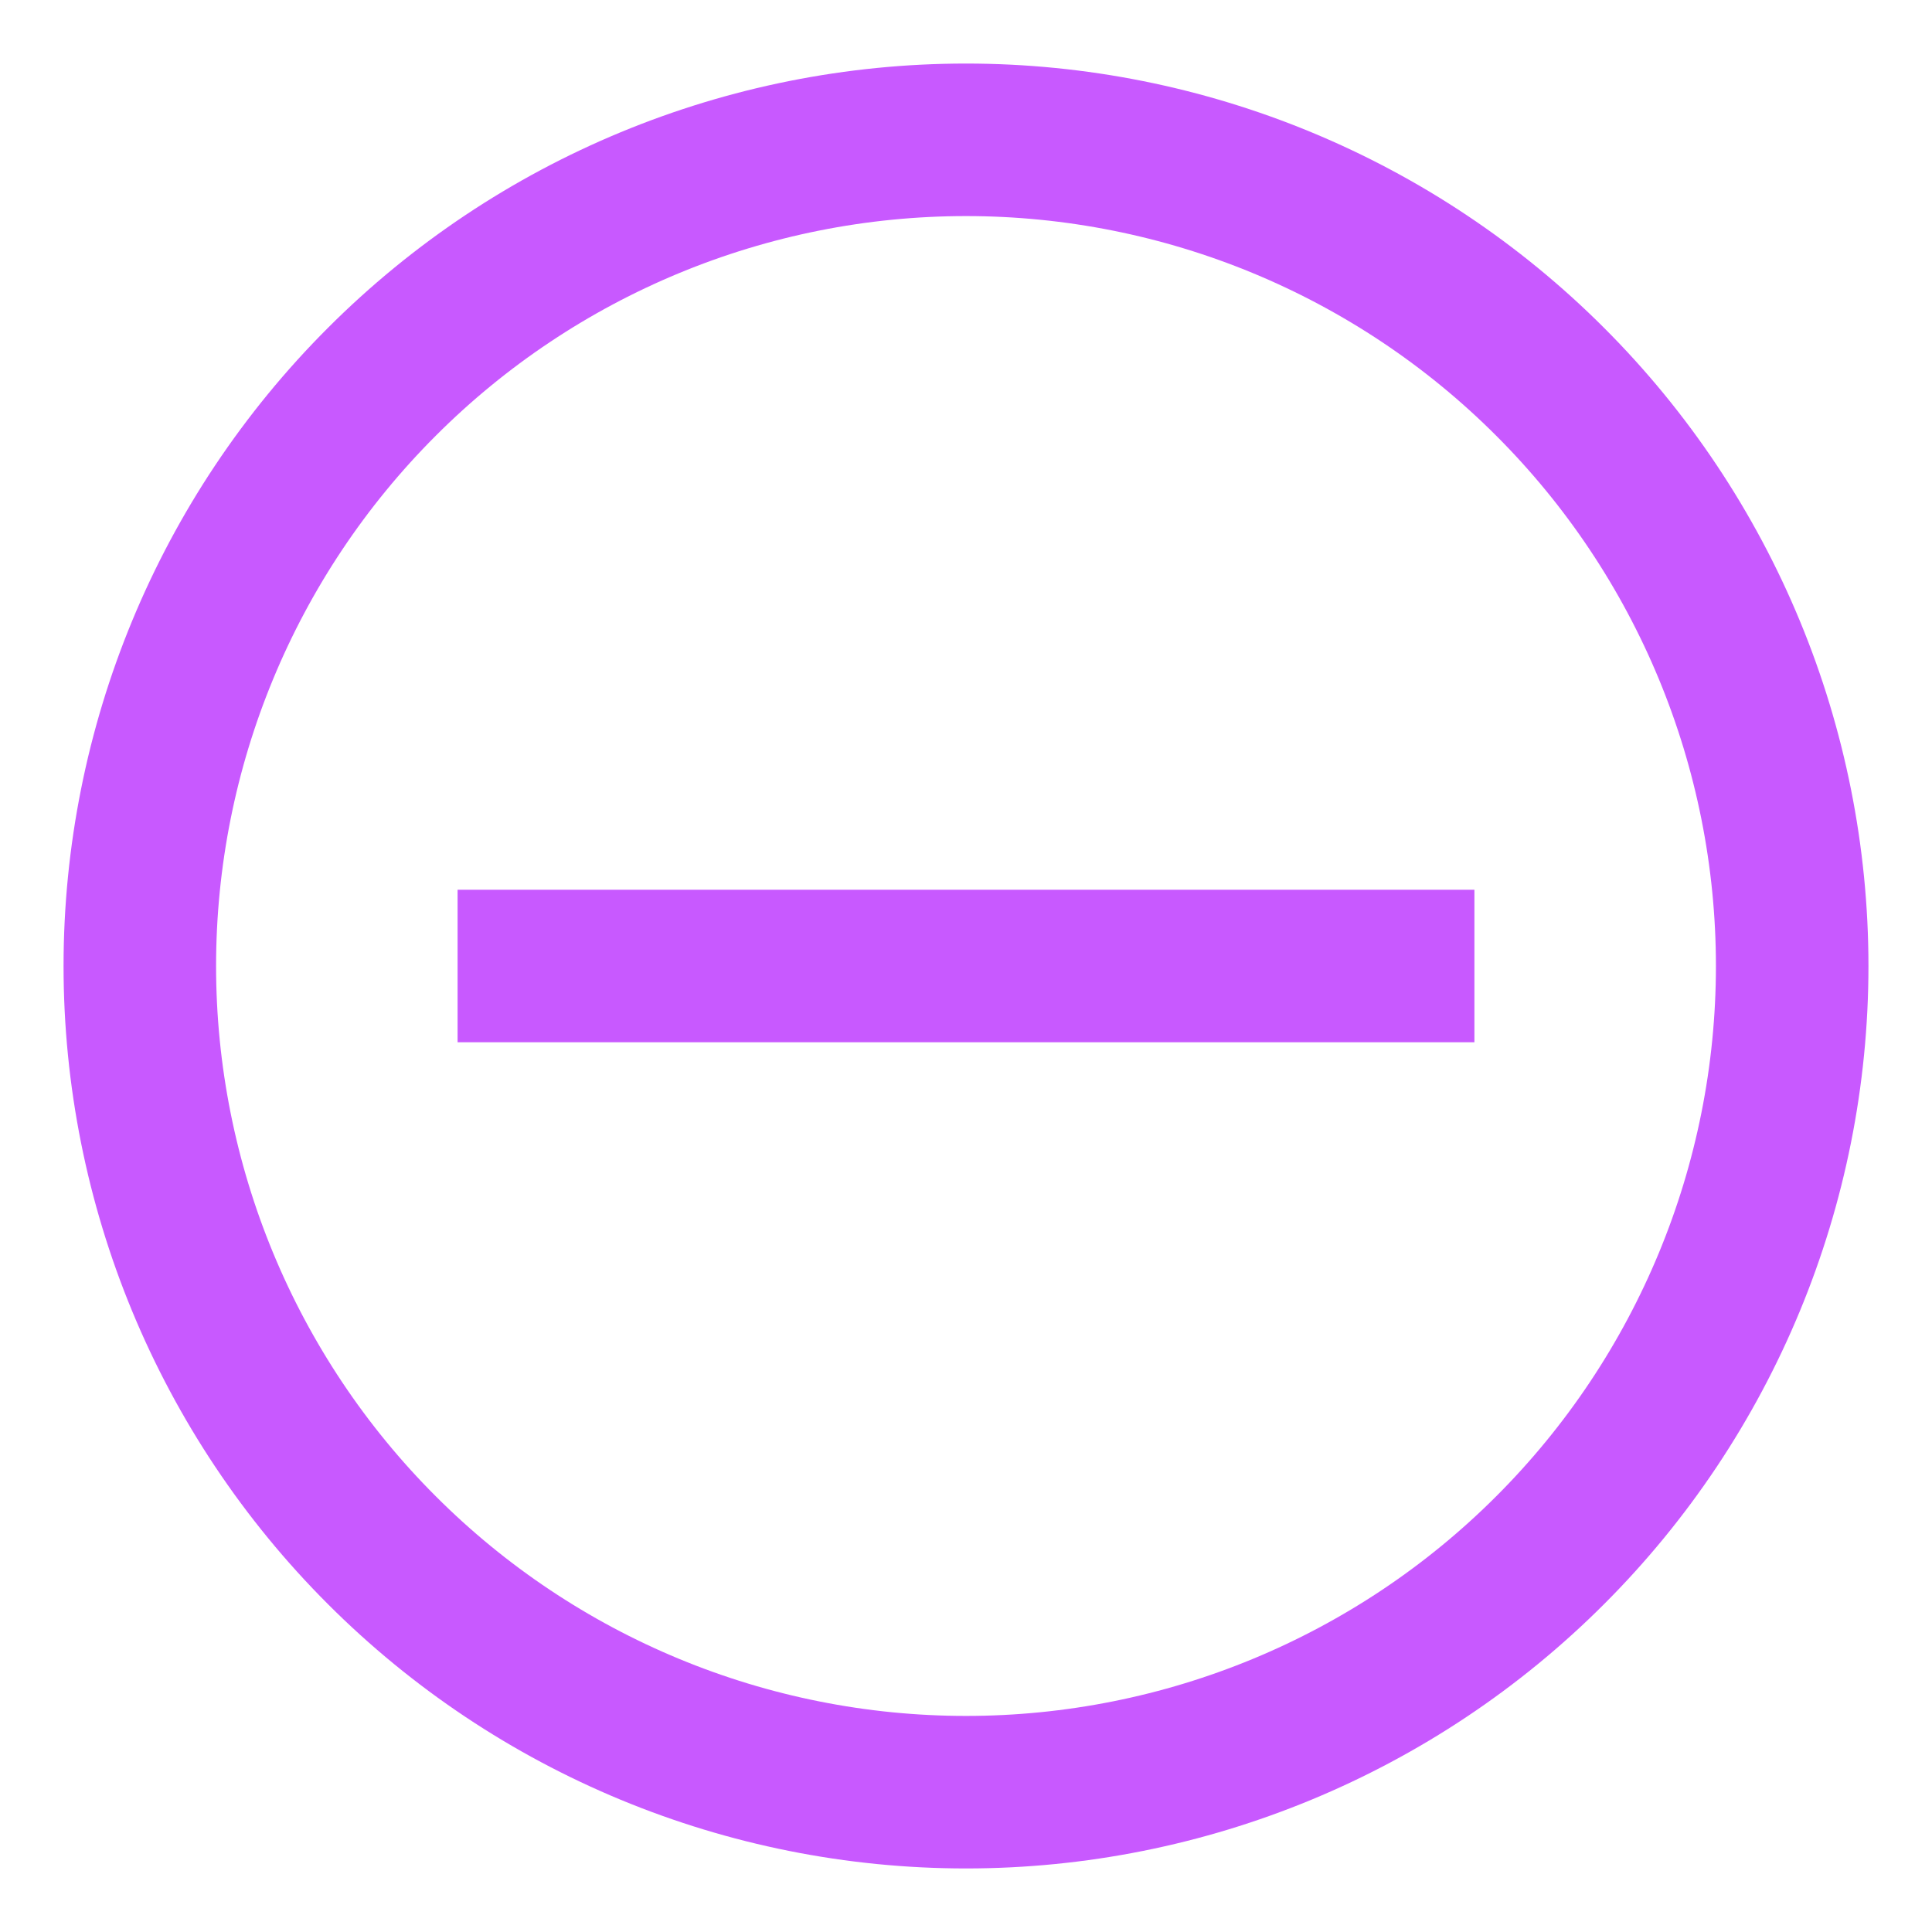 <svg width="19" height="19" viewBox="0 0 19 19" fill="none" xmlns="http://www.w3.org/2000/svg">
<path d="M4.5 9.5H14.5M17.625 9.5C17.625 11.655 16.769 13.722 15.245 15.245C13.722 16.769 11.655 17.625 9.5 17.625C7.345 17.625 5.278 16.769 3.755 15.245C2.231 13.722 1.375 11.655 1.375 9.5C1.375 7.345 2.231 5.278 3.755 3.755C5.278 2.231 7.345 1.375 9.5 1.375C11.655 1.375 13.722 2.231 15.245 3.755C16.769 5.278 17.625 7.345 17.625 9.5Z" stroke="#C859FF" stroke-width="1.5"/>
</svg>
